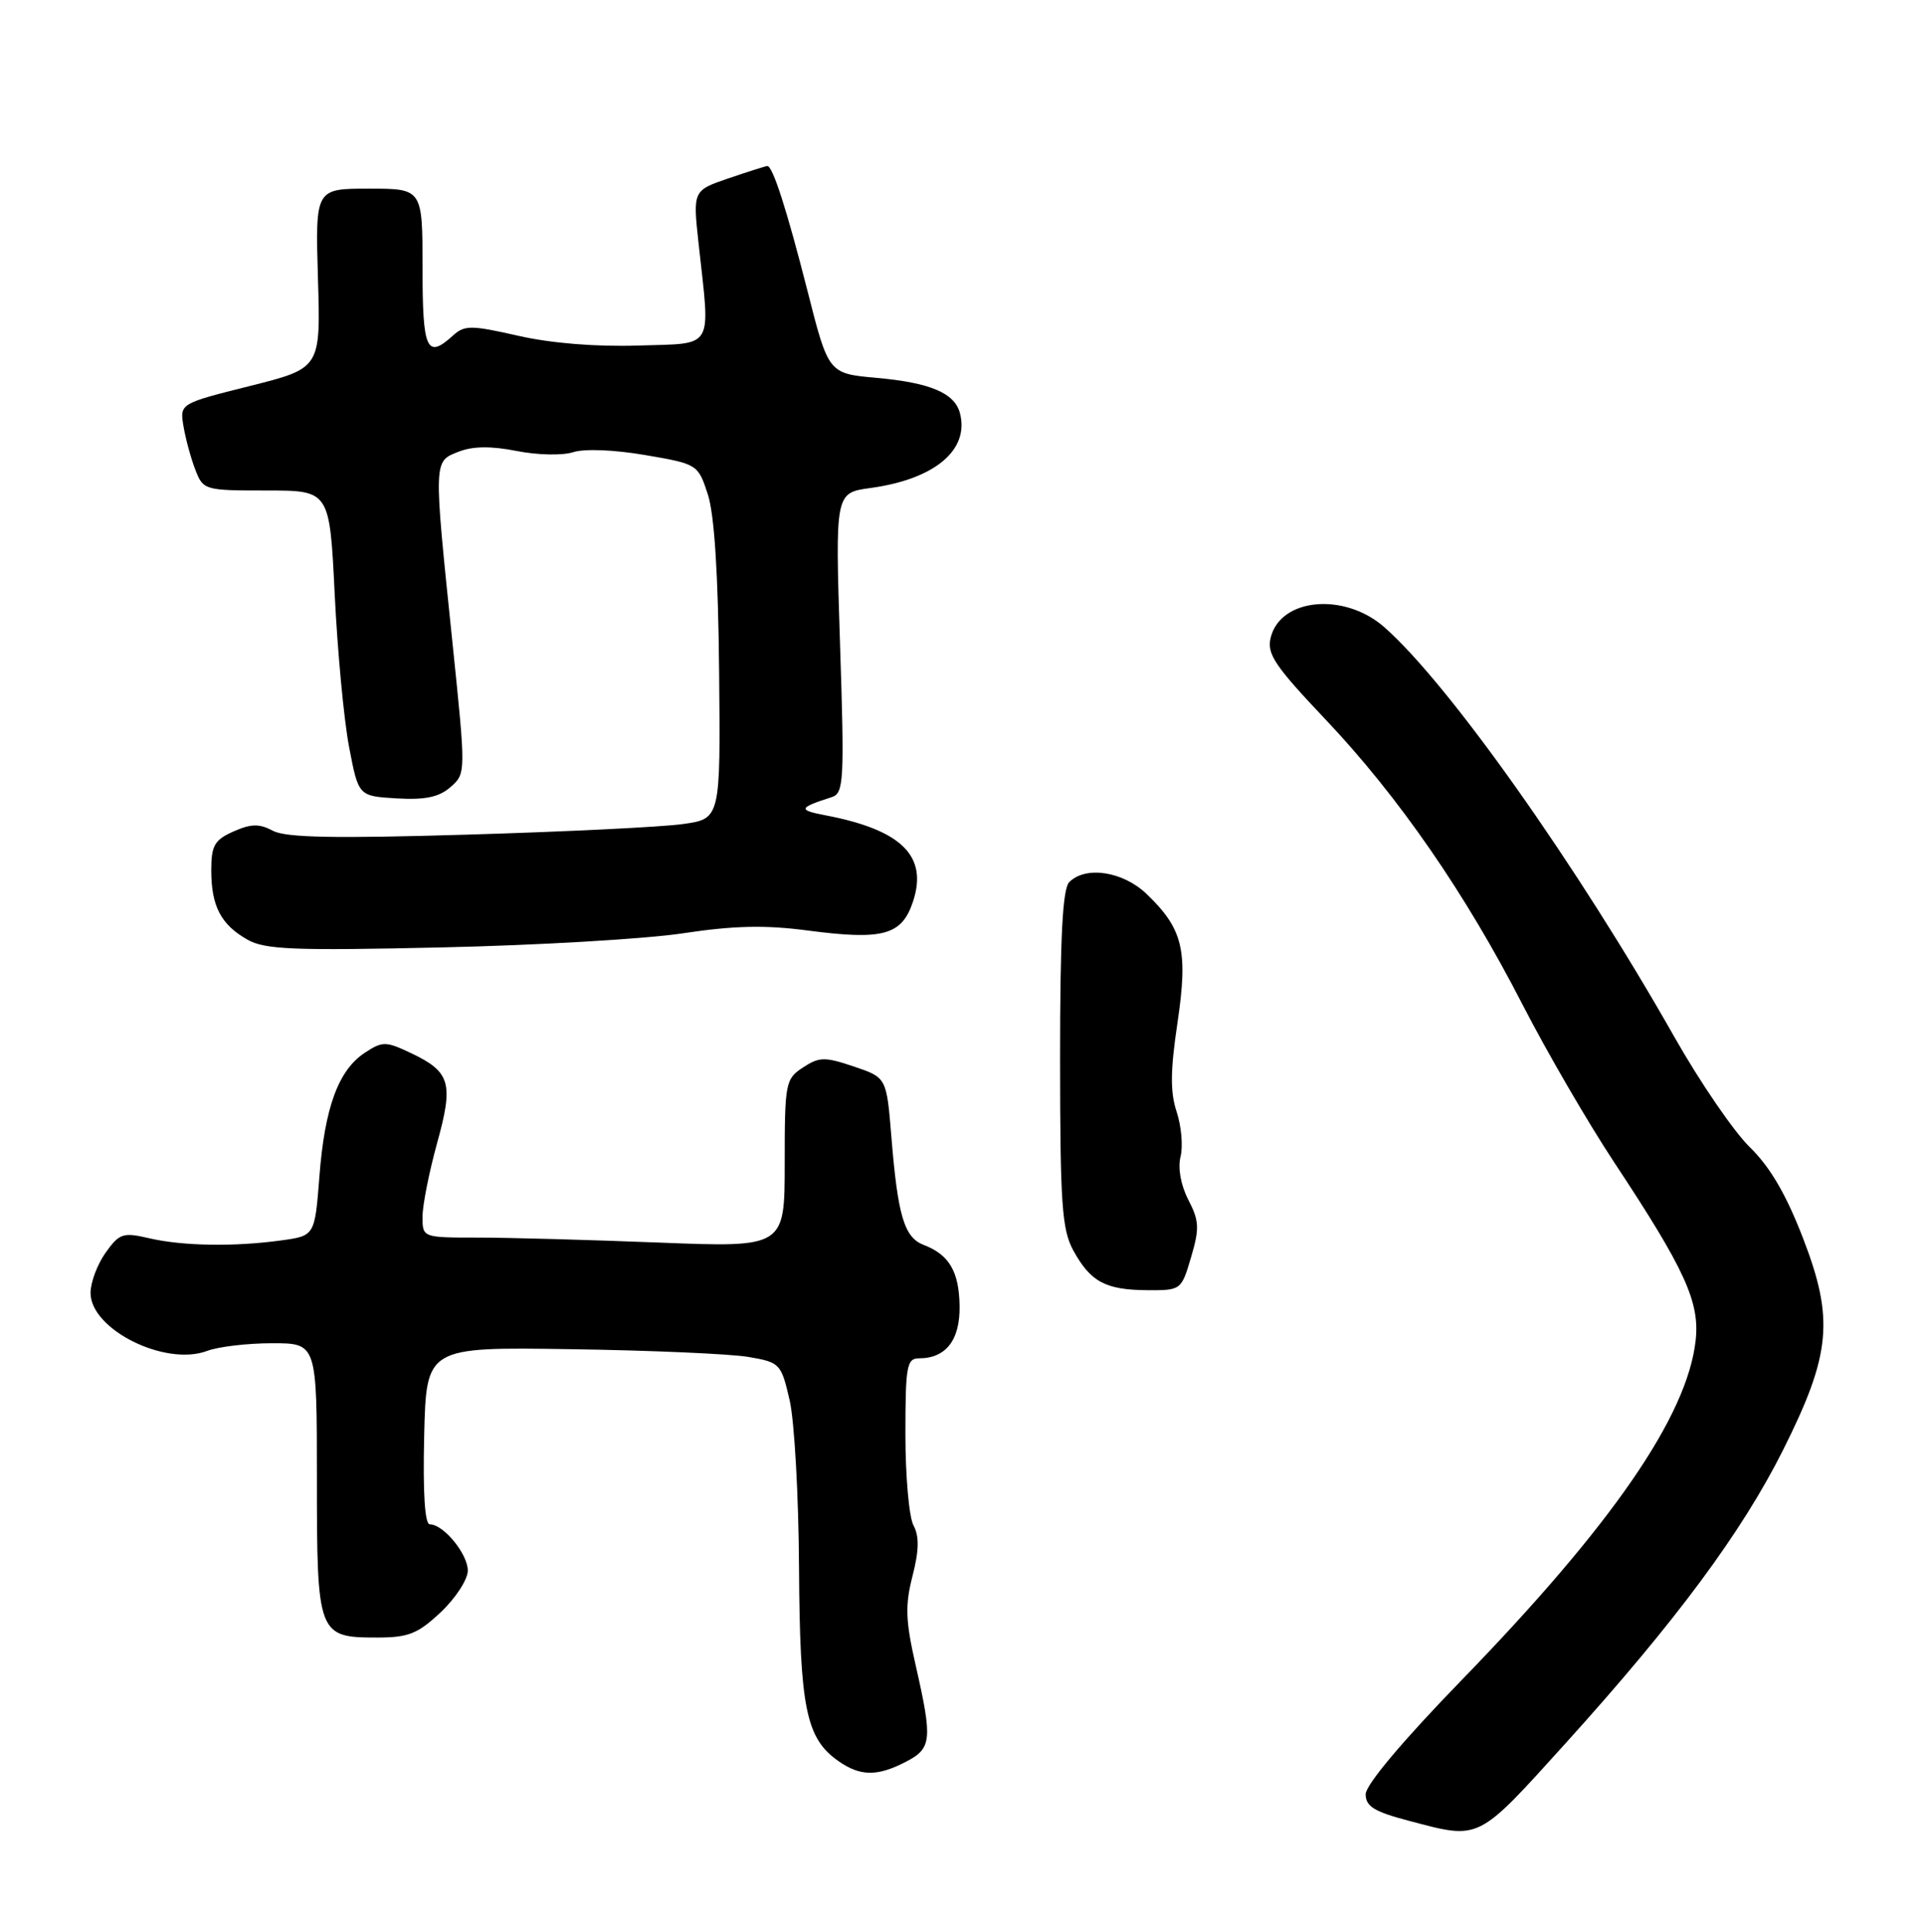 <?xml version="1.0" encoding="UTF-8" standalone="no"?>
<!DOCTYPE svg PUBLIC "-//W3C//DTD SVG 1.1//EN" "http://www.w3.org/Graphics/SVG/1.1/DTD/svg11.dtd" >
<svg xmlns="http://www.w3.org/2000/svg" xmlns:xlink="http://www.w3.org/1999/xlink" version="1.1" viewBox="0 0 255 256">
 <g >
 <path fill="currentColor"
d=" M 207.58 230.92 C 222.14 214.81 230.86 203.05 236.33 192.13 C 242.67 179.47 243.11 174.81 238.97 164.09 C 236.74 158.30 234.60 154.64 231.94 152.05 C 229.83 150.01 225.32 143.42 221.92 137.42 C 209.01 114.64 191.97 90.57 183.47 83.11 C 178.19 78.47 169.73 79.23 168.42 84.47 C 167.87 86.64 168.92 88.20 175.66 95.32 C 185.41 105.62 194.22 118.38 201.82 133.18 C 205.02 139.40 210.47 148.78 213.92 154.00 C 223.35 168.26 225.31 172.55 224.73 177.67 C 223.61 187.66 213.65 202.11 193.75 222.61 C 185.95 230.64 181.00 236.52 181.00 237.76 C 181.00 239.38 182.14 240.08 186.75 241.29 C 196.25 243.79 195.69 244.06 207.58 230.92 Z  M 120.05 233.47 C 123.50 231.69 123.61 230.58 121.37 220.72 C 120.01 214.76 119.94 212.75 120.94 208.85 C 121.81 205.45 121.85 203.59 121.07 202.14 C 120.48 201.03 120.00 195.60 120.00 190.07 C 120.00 181.02 120.18 180.00 121.81 180.00 C 125.36 180.00 127.24 177.59 127.18 173.10 C 127.12 168.50 125.80 166.26 122.42 164.97 C 119.85 163.99 118.99 161.13 118.14 150.64 C 117.50 142.79 117.50 142.79 113.17 141.33 C 109.31 140.03 108.58 140.04 106.42 141.46 C 104.10 142.98 104.00 143.50 104.00 154.18 C 104.00 165.31 104.00 165.31 87.34 164.66 C 78.18 164.30 67.38 164.00 63.34 164.00 C 56.00 164.00 56.00 164.00 56.00 161.23 C 56.00 159.70 56.87 155.34 57.92 151.52 C 60.14 143.53 59.71 142.04 54.47 139.55 C 51.12 137.97 50.71 137.96 48.36 139.50 C 44.85 141.80 43.03 146.76 42.33 155.94 C 41.72 163.77 41.72 163.77 37.22 164.38 C 31.01 165.23 24.21 165.12 19.74 164.08 C 16.30 163.28 15.82 163.44 13.99 166.01 C 12.90 167.55 12.00 169.94 12.00 171.33 C 12.00 176.19 21.93 181.12 27.47 179.01 C 28.93 178.46 32.80 178.00 36.07 178.00 C 42.00 178.00 42.00 178.00 42.00 195.93 C 42.00 216.67 42.13 217.00 50.00 217.00 C 54.14 217.00 55.38 216.50 58.43 213.63 C 60.39 211.78 62.00 209.30 62.00 208.13 C 62.00 205.92 58.78 202.00 56.97 202.00 C 56.30 202.00 56.04 197.84 56.22 190.25 C 56.50 178.50 56.50 178.50 75.66 178.79 C 86.20 178.94 96.77 179.41 99.16 179.81 C 103.38 180.53 103.53 180.69 104.65 185.53 C 105.29 188.26 105.85 198.28 105.90 207.78 C 106.01 226.36 106.82 230.36 111.12 233.37 C 114.02 235.40 116.27 235.43 120.05 233.47 Z  M 157.86 166.60 C 158.99 162.78 158.94 161.79 157.50 159.00 C 156.50 157.06 156.09 154.79 156.46 153.29 C 156.81 151.92 156.58 149.24 155.95 147.34 C 155.08 144.72 155.11 141.87 156.06 135.52 C 157.48 125.94 156.79 123.09 151.95 118.45 C 148.83 115.47 143.89 114.71 141.72 116.89 C 140.83 117.77 140.50 124.20 140.50 140.30 C 140.51 159.53 140.74 162.93 142.25 165.70 C 144.53 169.86 146.51 170.93 152.03 170.97 C 156.53 171.00 156.57 170.97 157.86 166.60 Z  M 90.50 123.68 C 97.23 122.66 101.41 122.56 107.07 123.31 C 117.06 124.62 119.53 123.94 121.01 119.46 C 123.00 113.45 119.51 109.99 109.50 108.06 C 105.71 107.34 105.79 107.06 110.24 105.63 C 111.84 105.12 111.93 103.52 111.33 85.19 C 110.69 65.31 110.69 65.31 115.36 64.67 C 123.87 63.51 128.50 59.64 127.23 54.76 C 126.53 52.08 123.29 50.71 116.15 50.07 C 109.80 49.50 109.80 49.50 107.01 38.50 C 104.29 27.83 102.42 22.00 101.70 22.00 C 101.51 22.00 99.21 22.73 96.59 23.62 C 91.82 25.25 91.82 25.25 92.60 32.37 C 94.15 46.53 94.79 45.46 84.58 45.79 C 79.01 45.97 73.05 45.49 68.70 44.50 C 62.44 43.08 61.58 43.07 60.04 44.46 C 56.55 47.63 56.00 46.42 56.00 35.50 C 56.00 25.00 56.00 25.00 48.89 25.00 C 41.79 25.00 41.79 25.00 42.14 36.90 C 42.50 48.79 42.50 48.79 33.16 51.14 C 23.82 53.48 23.82 53.48 24.32 56.49 C 24.60 58.15 25.30 60.74 25.89 62.25 C 26.93 64.95 27.11 65.00 35.32 65.00 C 43.69 65.00 43.69 65.00 44.36 78.75 C 44.73 86.31 45.58 95.42 46.27 99.00 C 47.51 105.50 47.51 105.50 52.59 105.80 C 56.36 106.02 58.19 105.63 59.71 104.30 C 61.76 102.50 61.76 102.50 59.95 85.00 C 57.45 60.85 57.44 61.17 60.75 59.87 C 62.64 59.12 65.05 59.09 68.47 59.76 C 71.24 60.31 74.56 60.38 75.97 59.92 C 77.44 59.44 81.42 59.60 85.50 60.30 C 92.45 61.49 92.51 61.53 93.81 65.50 C 94.68 68.15 95.19 76.10 95.31 89.00 C 95.50 108.50 95.50 108.50 90.50 109.20 C 87.75 109.59 74.91 110.22 61.97 110.60 C 44.30 111.13 37.87 111.00 36.17 110.09 C 34.37 109.13 33.29 109.15 30.95 110.18 C 28.43 111.30 28.00 112.04 28.00 115.31 C 28.00 120.07 29.27 122.52 32.78 124.51 C 35.10 125.84 38.90 125.99 58.50 125.55 C 71.15 125.27 85.55 124.43 90.50 123.68 Z "/>
</g>
</svg>